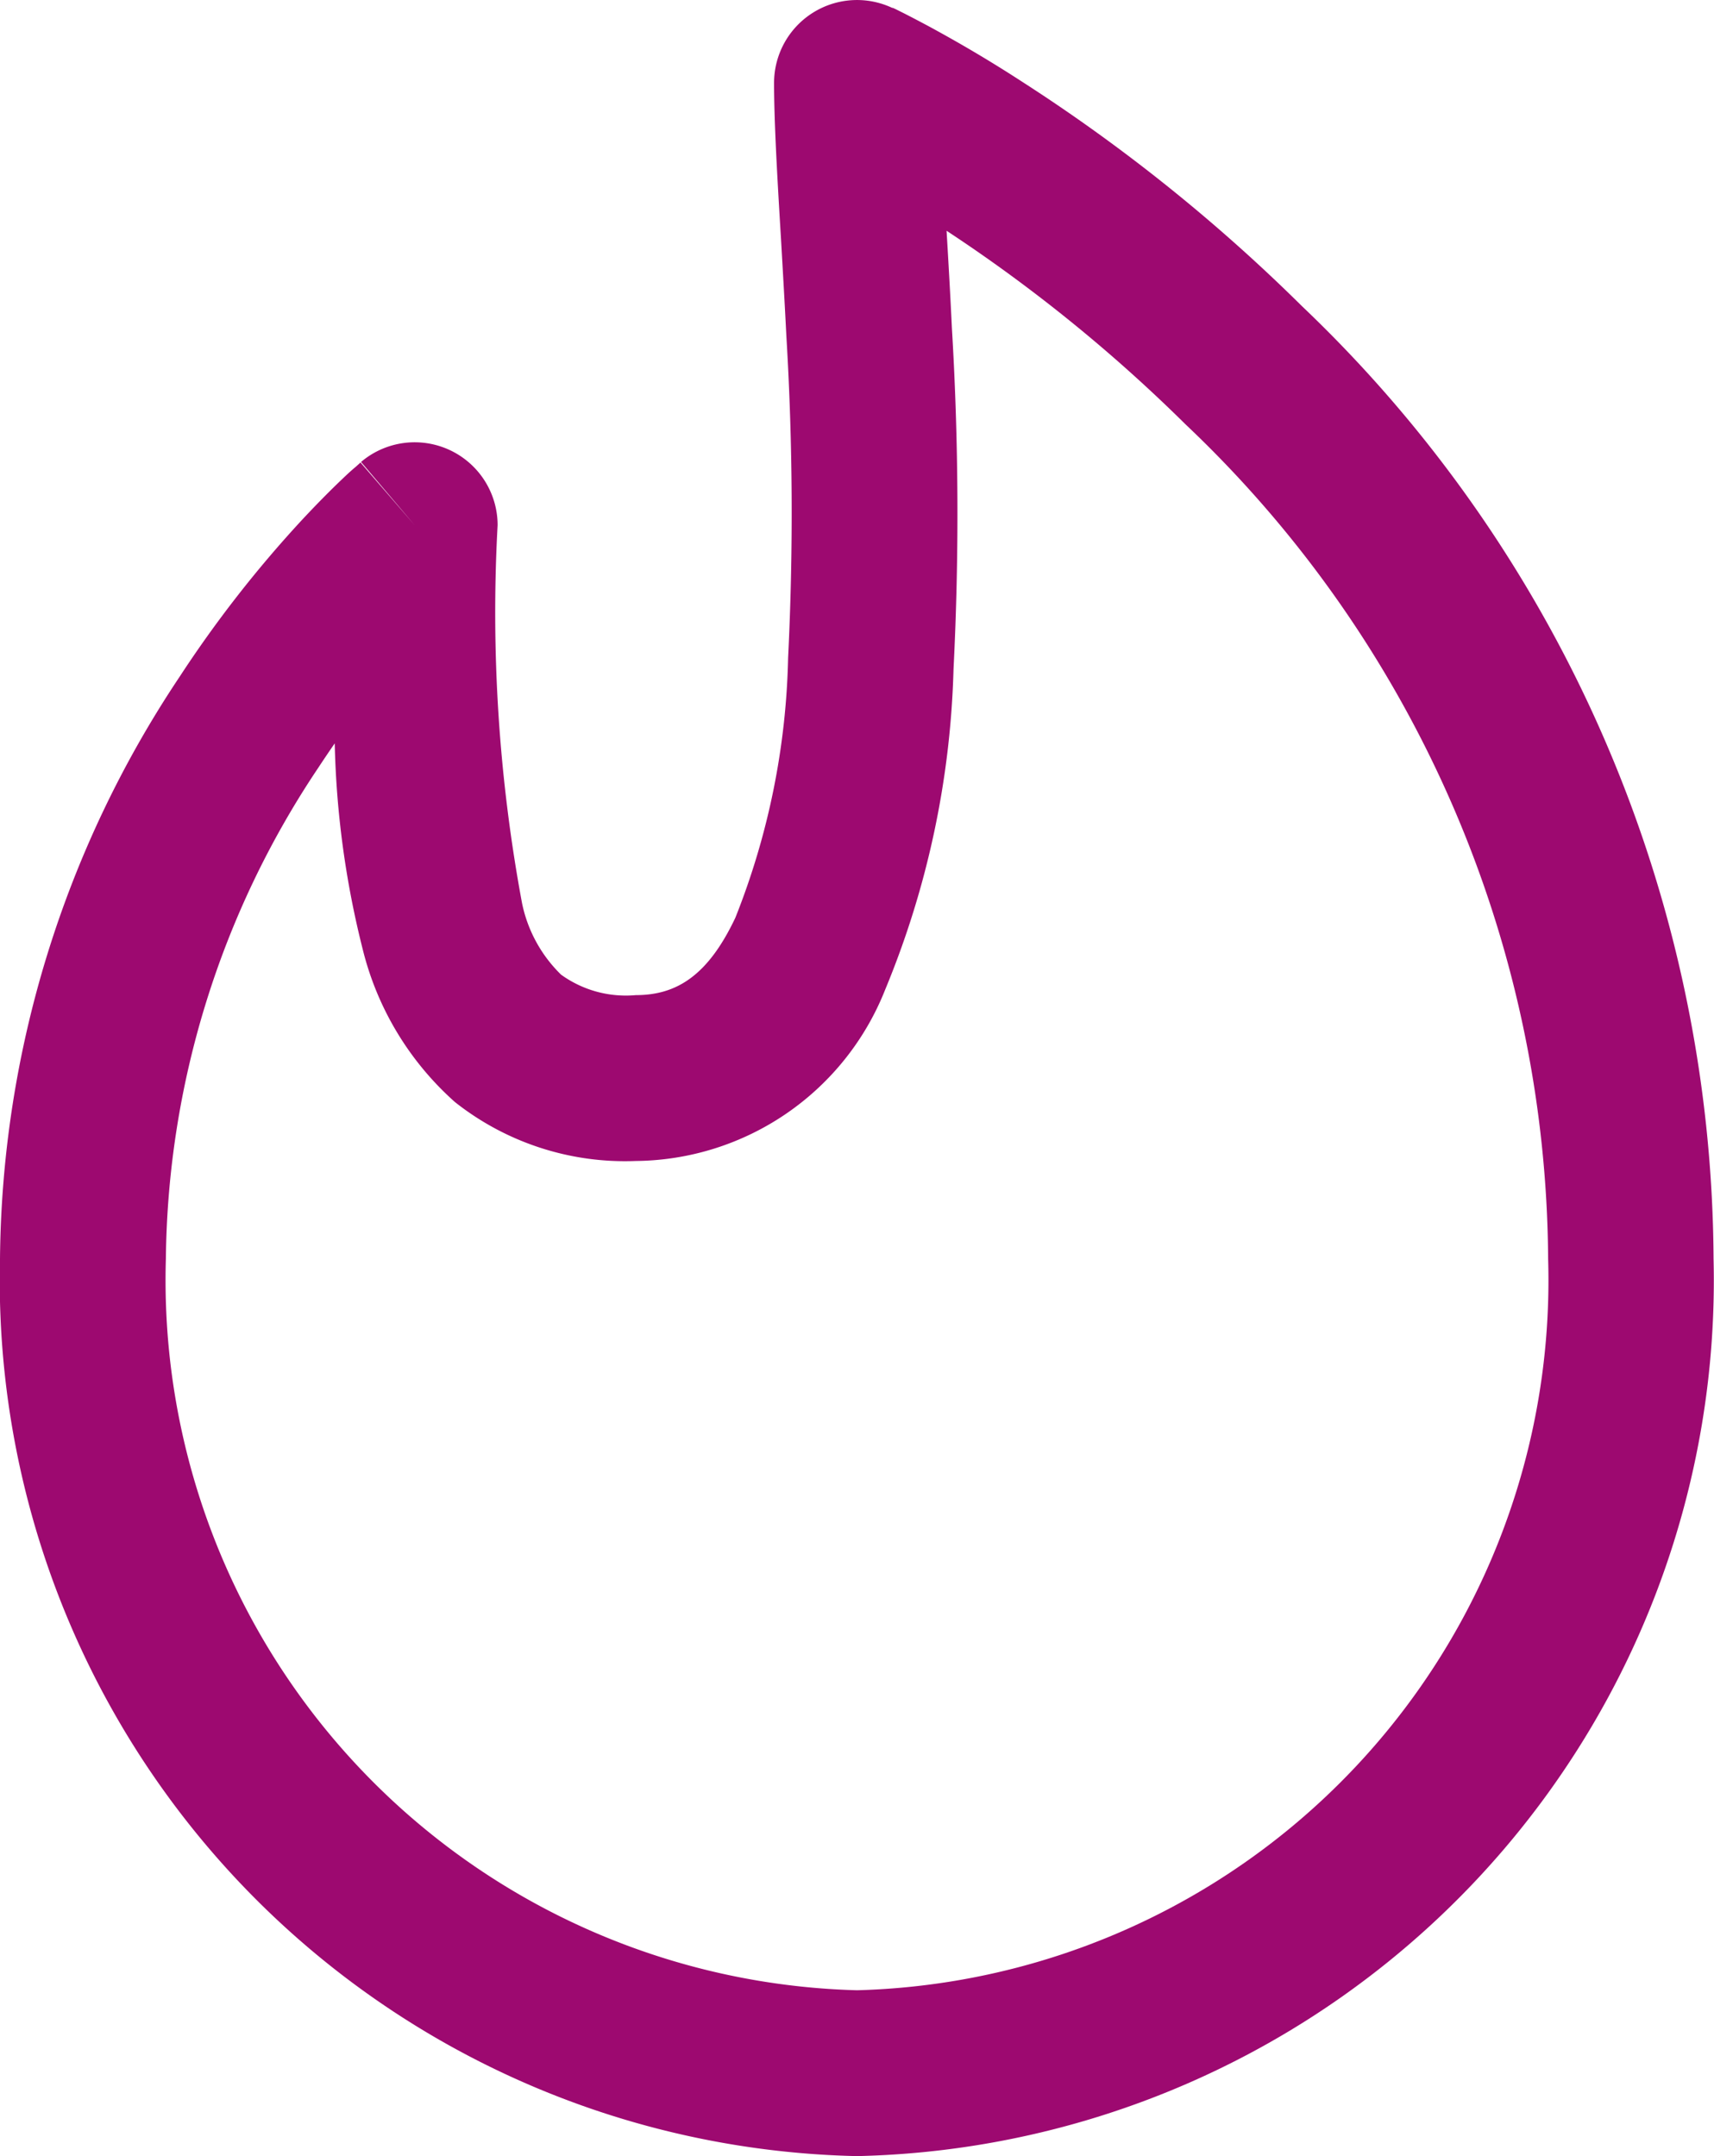 <svg xmlns="http://www.w3.org/2000/svg" width="15.5" height="19.5" viewBox="0 0 15.5 19.5"><path d="M12.318,2.321,12,3c.318-.679.318-.679.318-.679h0l.006,0,.02.009.068.034c.058.029.14.072.243.127.206.112.5.278.841.5a15.561,15.561,0,0,1,2.529,2.029,11.976,11.976,0,0,1,3.721,8.612A7.923,7.923,0,0,1,12,21.75a7.923,7.923,0,0,1-7.75-8.114A9.618,9.618,0,0,1,5.872,8.374a10.709,10.709,0,0,1,1.11-1.423c.153-.164.281-.291.374-.379.046-.044.084-.078.111-.1L7.5,6.442l.01-.009,0,0h0L8,7l-.485-.572A.75.75,0,0,1,8.75,7a14.377,14.377,0,0,0,.221,3.419,1.254,1.254,0,0,0,.353.646A1,1,0,0,0,10,11.25c.37,0,.653-.178.9-.7A6.733,6.733,0,0,0,11.377,8.2a26.642,26.642,0,0,0-.016-2.916c-.015-.3-.032-.59-.048-.868C11.279,3.855,11.25,3.351,11.25,3a.75.75,0,0,1,1.068-.679ZM7.277,8.973q-.074.107-.149.221A8.119,8.119,0,0,0,5.75,13.636,6.424,6.424,0,0,0,12,20.25a6.424,6.424,0,0,0,6.25-6.614,10.478,10.478,0,0,0-3.279-7.548A14.061,14.061,0,0,0,12.81,4.337c.016.268.033.561.048.876A28.072,28.072,0,0,1,12.873,8.3a8.135,8.135,0,0,1-.618,2.9A2.45,2.45,0,0,1,10,12.75a2.478,2.478,0,0,1-1.636-.533,2.72,2.72,0,0,1-.835-1.386A8.329,8.329,0,0,1,7.277,8.973Z" transform="translate(-4.25 -2.25)" fill="#9d0970" fill-rule="evenodd"/></svg>